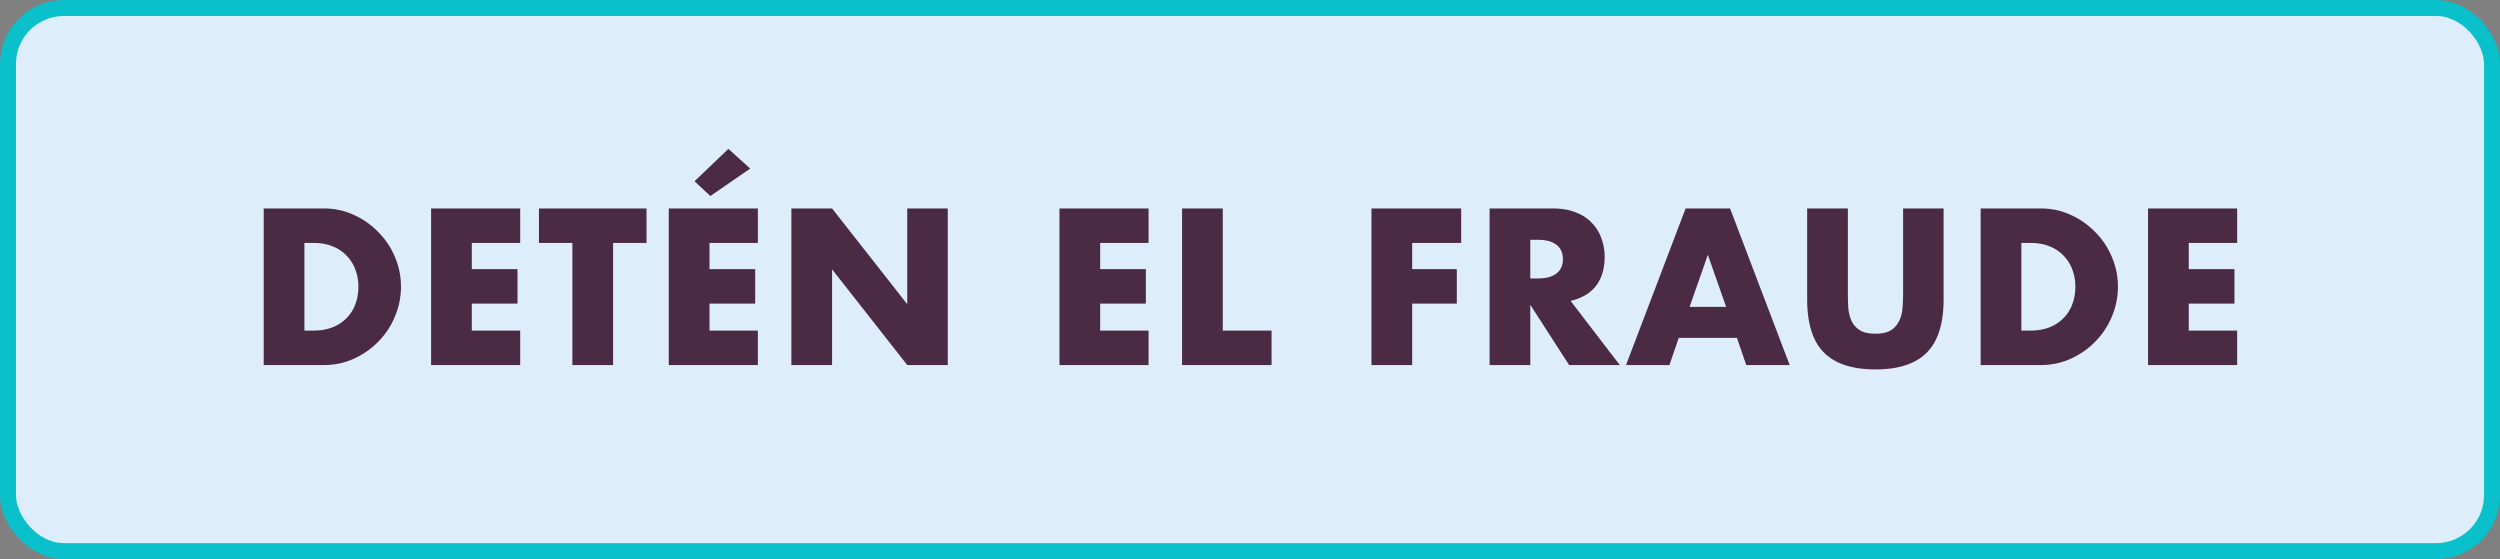 <svg width="313" height="70" viewBox="0 0 313 70" fill="none" xmlns="http://www.w3.org/2000/svg"><rect x="0" y="0" width="313" height="70" fill="#808080" stroke="none"/><rect x="1" y="1" width="311" height="68" rx="7" fill="#DEEDFC" stroke="#09C0CB" stroke-width="2"/><path d="M38.11 41.388h1.17c.885 0 1.673-.139 2.367-.416a4.918 4.918 0 001.742-1.144 4.687 4.687 0 001.092-1.716c.26-.676.39-1.413.39-2.21 0-.78-.13-1.508-.39-2.184a4.935 4.935 0 00-1.118-1.742 4.918 4.918 0 00-1.742-1.144c-.694-.277-1.474-.416-2.34-.416h-1.17v10.972zM33.016 26.1h7.54c1.334 0 2.583.269 3.744.806a9.916 9.916 0 013.068 2.158 9.65 9.65 0 012.08 3.12 9.38 9.38 0 01.754 3.718 9.504 9.504 0 01-.754 3.718 9.67 9.67 0 01-2.054 3.12 9.916 9.916 0 01-3.068 2.158c-1.162.537-2.418.806-3.77.806h-7.54V26.1zm32.113 4.316H59.07v3.276h5.72v4.316h-5.72v3.38h6.058v4.316H53.974V26.1h11.154v4.316zm11.63 0v15.288h-5.096V30.416h-4.186V26.1h13.468v4.316h-4.186zm18.127 0h-6.058v3.276h5.72v4.316h-5.72v3.38h6.058v4.316H83.731V26.1h11.154v4.316zm-.962-9.308l-4.992 3.432-1.976-1.846 4.238-4.056 2.73 2.47zm5.156 24.596V26.1h5.096l9.412 11.986V26.1h5.07v19.604h-5.07l-9.412-11.986v11.986h-5.096zm44.72-15.288h-6.058v3.276h5.72v4.316h-5.72v3.38h6.058v4.316h-11.154V26.1h11.154v4.316zm9.29-4.316v15.288h6.11v4.316h-11.206V26.1h5.096zm29.849 4.316h-6.136v3.276h5.59v4.316h-5.59v7.696h-5.096V26.1h11.232v4.316zm8.654 4.446h.962c1.005 0 1.777-.208 2.314-.624.537-.416.806-1.014.806-1.794s-.269-1.378-.806-1.794c-.537-.416-1.309-.624-2.314-.624h-.962v4.836zm11.206 10.842h-6.344l-4.862-7.54v7.54h-5.096V26.1h7.93c1.092 0 2.045.165 2.86.494.815.312 1.482.745 2.002 1.3a5.297 5.297 0 011.196 1.924c.277.728.416 1.508.416 2.34 0 1.49-.364 2.704-1.092 3.64-.711.919-1.768 1.543-3.172 1.872l6.162 8.034zm13.312-7.28l-2.288-6.526-2.288 6.526h4.576zm1.352 3.874h-7.28l-1.17 3.406h-5.434L211.04 26.1h5.564l7.462 19.604h-5.434l-1.17-3.406zM231.353 26.1v10.66c0 .572.017 1.161.052 1.768.052.59.182 1.127.39 1.612.225.485.572.884 1.04 1.196.468.295 1.126.442 1.976.442.849 0 1.499-.147 1.95-.442a2.88 2.88 0 001.04-1.196 4.42 4.42 0 00.39-1.612 20.71 20.71 0 00.078-1.768V26.1h5.07v11.362c0 3.05-.702 5.278-2.106 6.682-1.387 1.404-3.528 2.106-6.422 2.106-2.895 0-5.044-.702-6.448-2.106-1.404-1.404-2.106-3.631-2.106-6.682V26.1h5.096zm21.721 15.288h1.17c.884 0 1.673-.139 2.366-.416a4.921 4.921 0 001.742-1.144 4.695 4.695 0 001.092-1.716c.26-.676.39-1.413.39-2.21 0-.78-.13-1.508-.39-2.184a4.939 4.939 0 00-1.118-1.742 4.921 4.921 0 00-1.742-1.144c-.693-.277-1.473-.416-2.34-.416h-1.17v10.972zM247.978 26.1h7.54c1.335 0 2.583.269 3.744.806a9.916 9.916 0 013.068 2.158 9.655 9.655 0 012.08 3.12 9.375 9.375 0 01.754 3.718 9.499 9.499 0 01-.754 3.718 9.665 9.665 0 01-2.054 3.12 9.916 9.916 0 01-3.068 2.158c-1.161.537-2.418.806-3.77.806h-7.54V26.1zm32.113 4.316h-6.058v3.276h5.72v4.316h-5.72v3.38h6.058v4.316h-11.154V26.1h11.154v4.316z" fill="#4A2B43"/></svg>